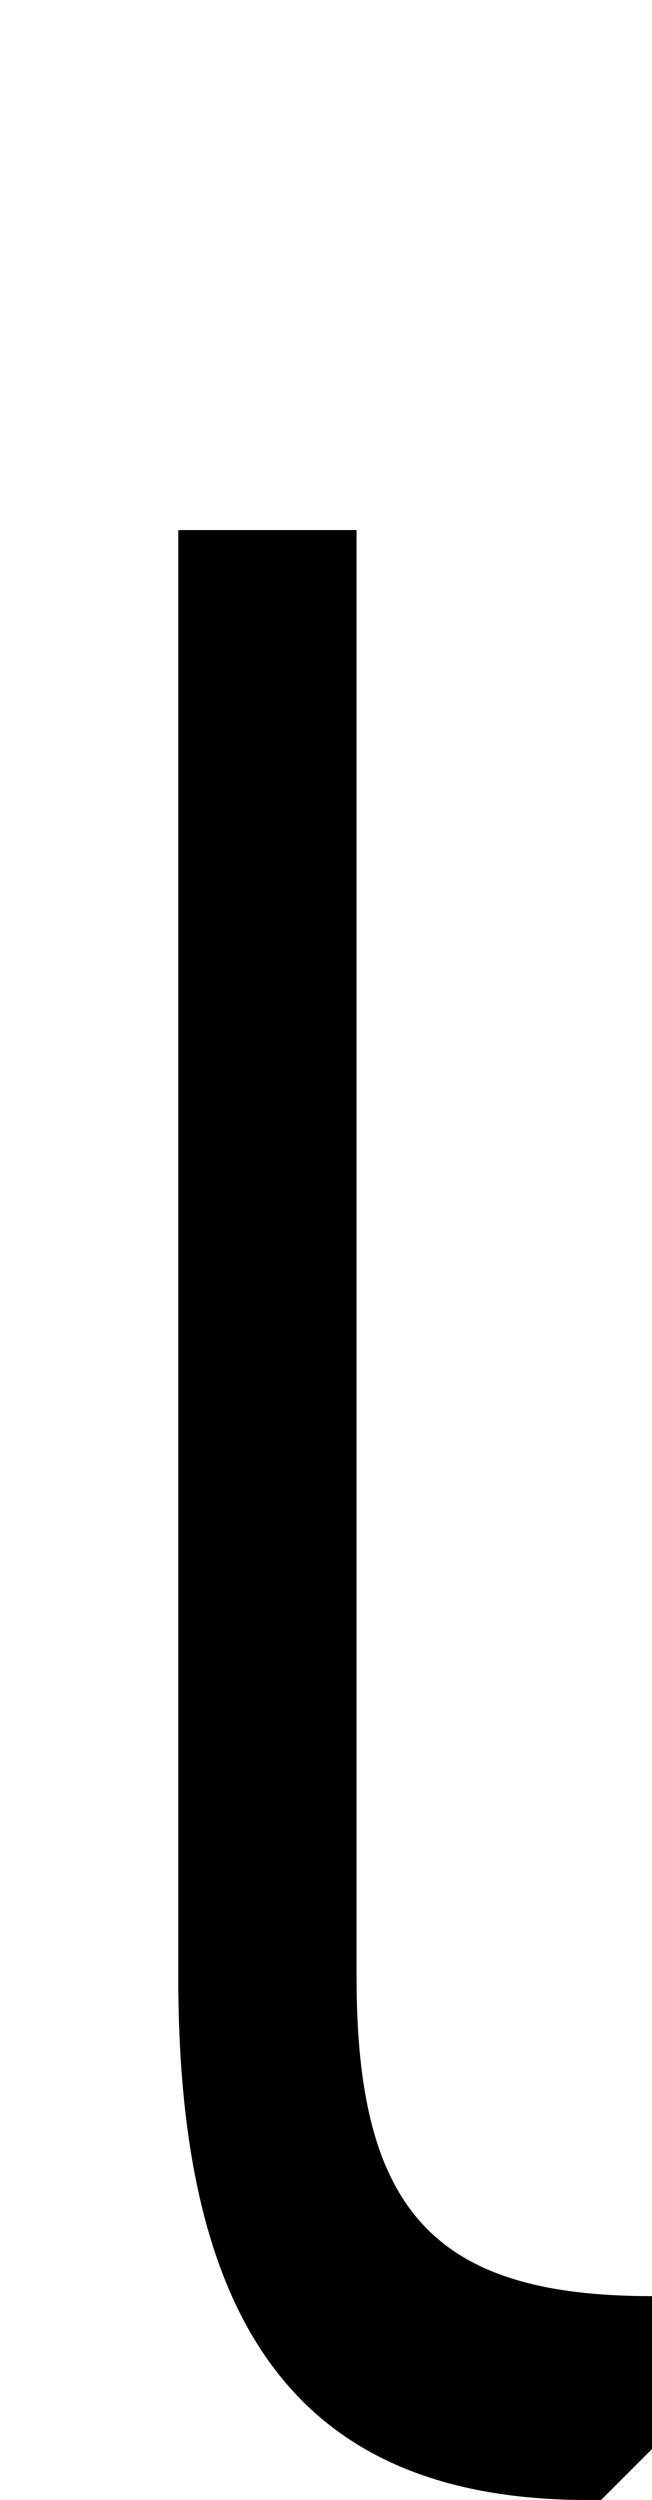 <svg xmlns="http://www.w3.org/2000/svg" viewBox="0 0 256 981"><path d="M236,981l20-20v-60c-85,0-116-33-116-125v-568h-70v568c0,140,50,205,161,205ZM258,1228v-60l-68,10c-37,5-69-15-69-44c0-21,16-33,37-33c17,0,31,10,38,23l46-6c-5-48-36-77-81-77c-49,0-87,37-87,85c0,27,13,50,34,63l-52,7v60Z"></path></svg>